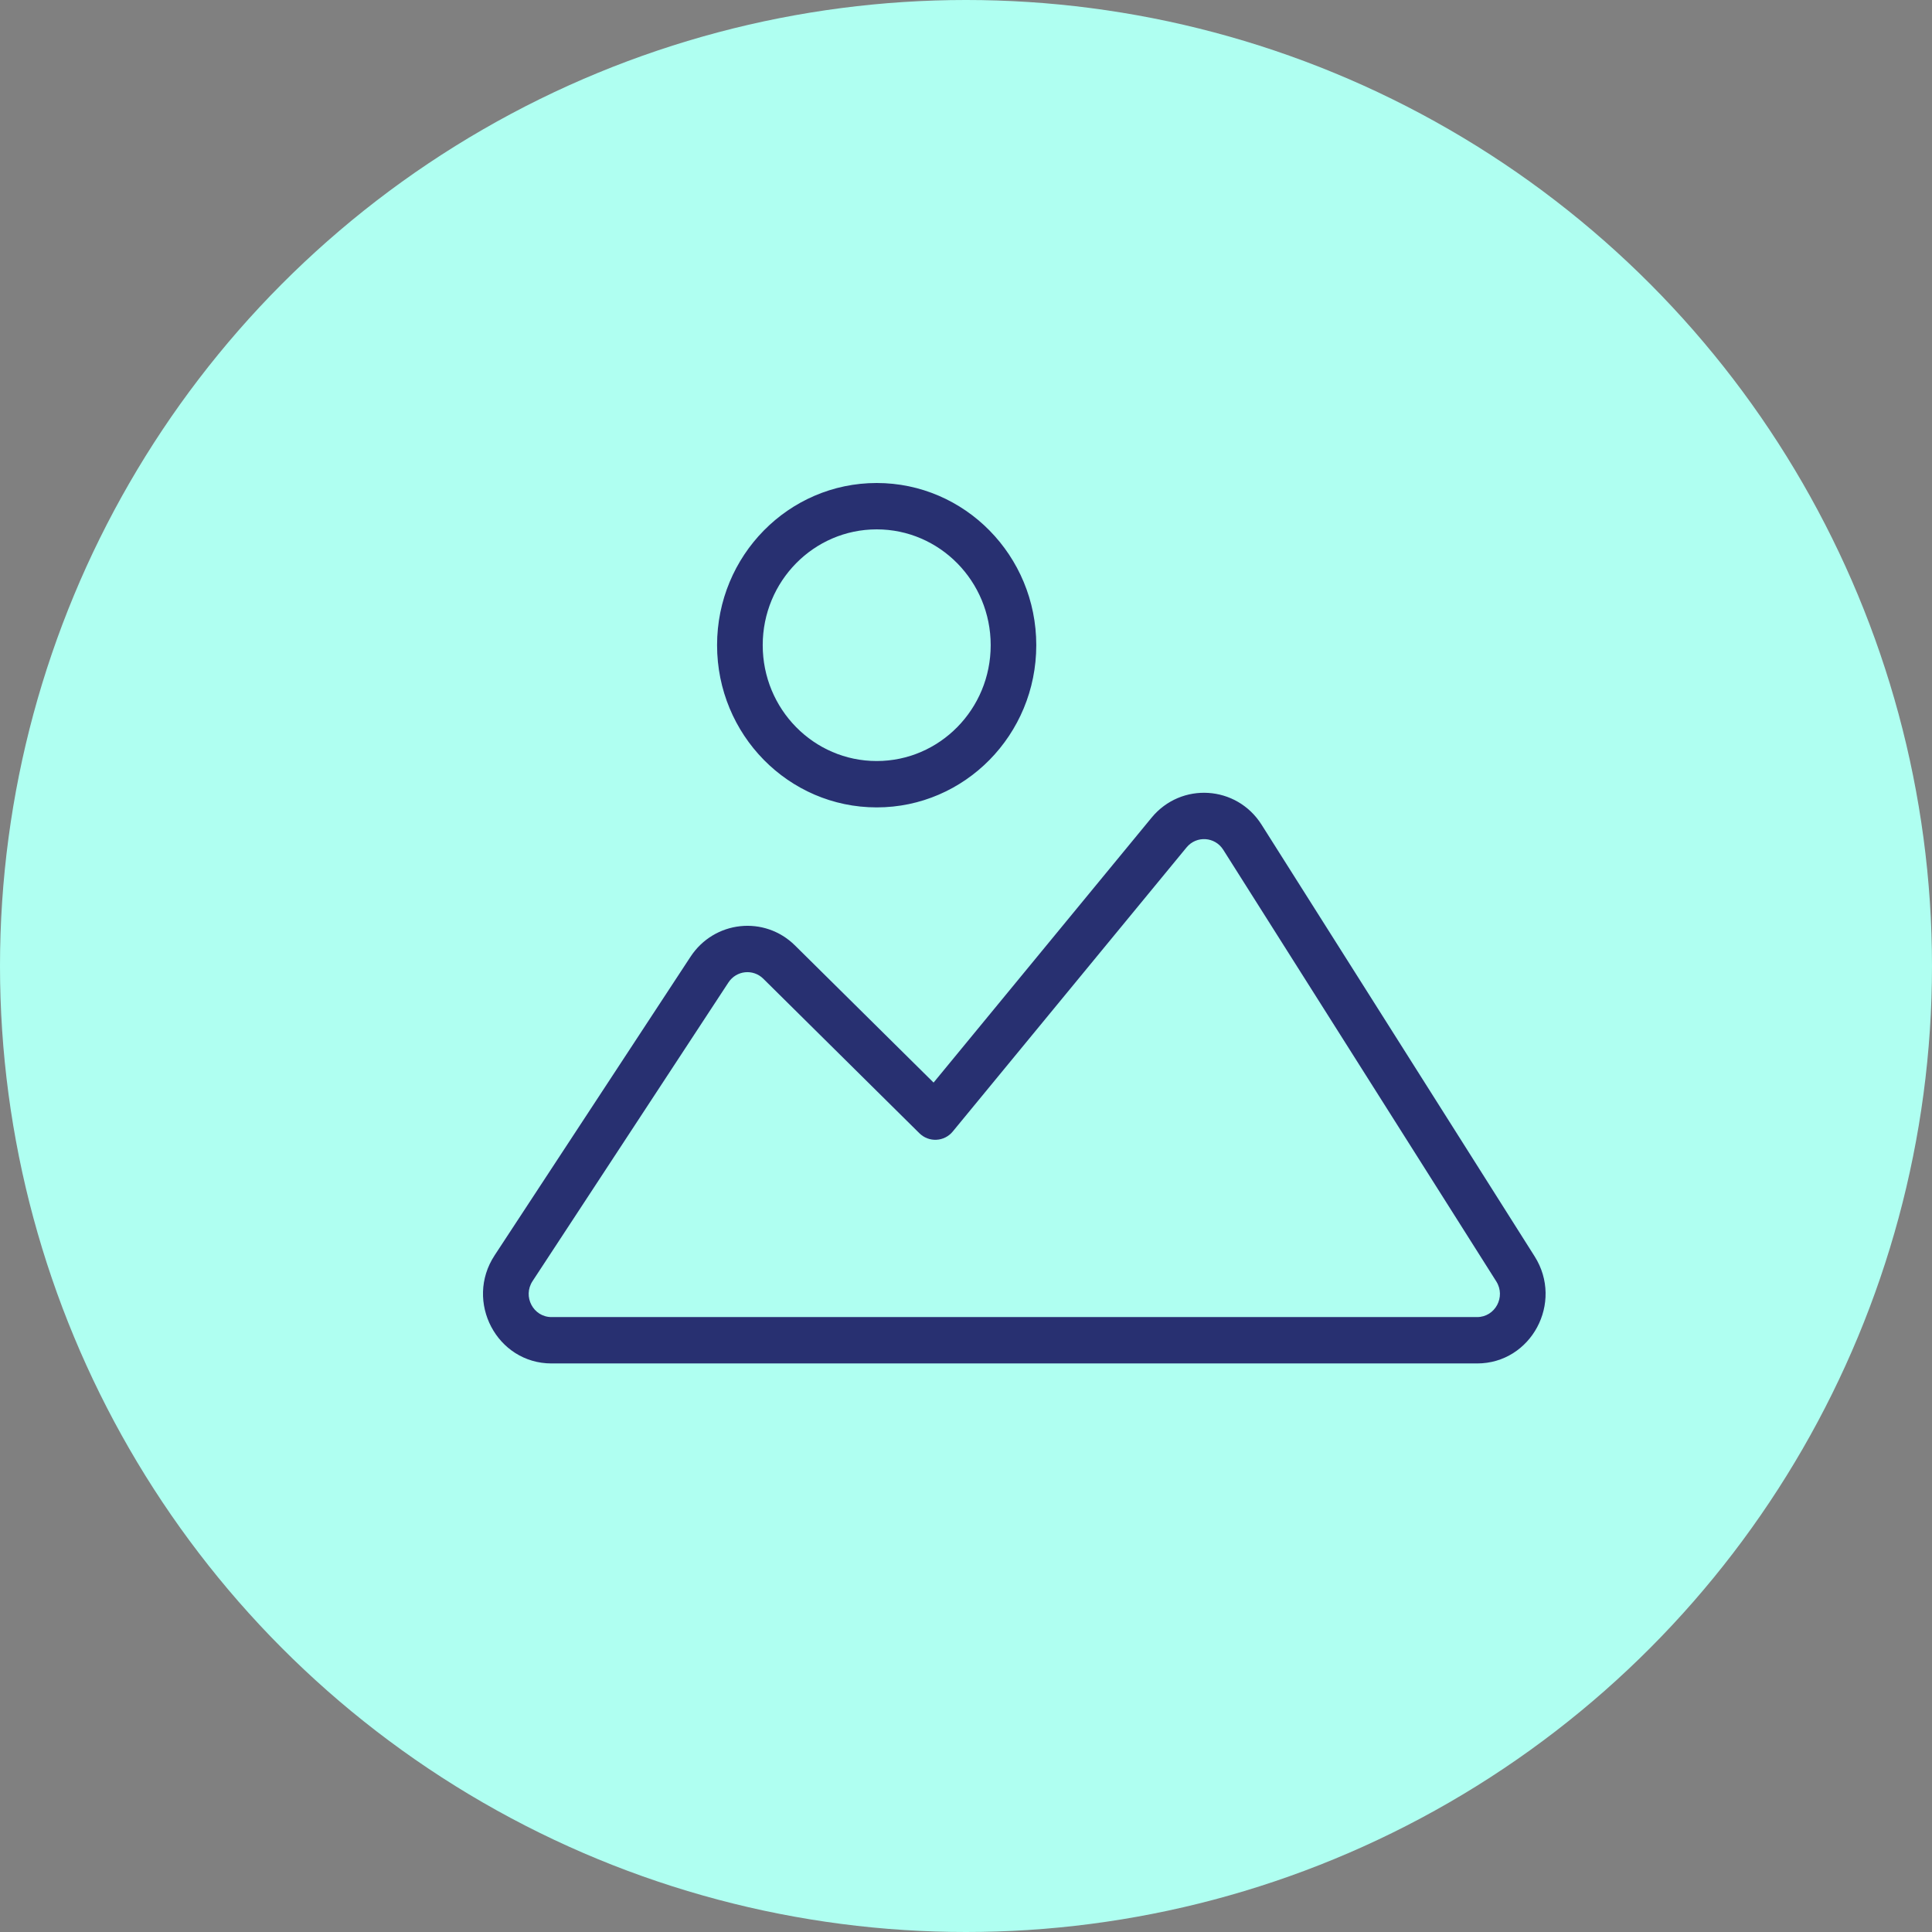 <svg width="32" height="32" viewBox="0 0 32 32" fill="none" xmlns="http://www.w3.org/2000/svg">
<rect x="0" y="0" width="32" height="32" fill="#808080" stroke="none"/>
<circle cx="16" cy="16" r="16" fill="#AFFFF1"/>
<path fill-rule="evenodd" clip-rule="evenodd" d="M14.521 8.768C13.478 8.768 12.633 9.627 12.633 10.686C12.633 11.746 13.478 12.605 14.521 12.605C15.563 12.605 16.409 11.746 16.409 10.686C16.409 9.627 15.563 8.768 14.521 8.768ZM11.877 10.686C11.877 9.203 13.061 8 14.521 8C15.98 8 17.164 9.203 17.164 10.686C17.164 12.17 15.98 13.373 14.521 13.373C13.061 13.373 11.877 12.17 11.877 10.686ZM20.261 14.075C20.123 13.857 19.817 13.837 19.653 14.036L15.781 18.741C15.714 18.823 15.616 18.873 15.511 18.878C15.406 18.884 15.303 18.844 15.228 18.77L12.643 16.211C12.473 16.043 12.196 16.073 12.065 16.273L8.821 21.219C8.653 21.474 8.833 21.815 9.135 21.815H24.465C24.764 21.815 24.945 21.48 24.783 21.224L20.261 14.075ZM19.074 13.543C19.564 12.948 20.483 13.006 20.896 13.66L25.418 20.809C25.903 21.575 25.362 22.583 24.465 22.583H9.135C8.23 22.583 7.69 21.558 8.192 20.793L11.437 15.847C11.83 15.248 12.662 15.158 13.169 15.661L15.463 17.931L19.074 13.543Z" fill="#283071"/>
</svg>
